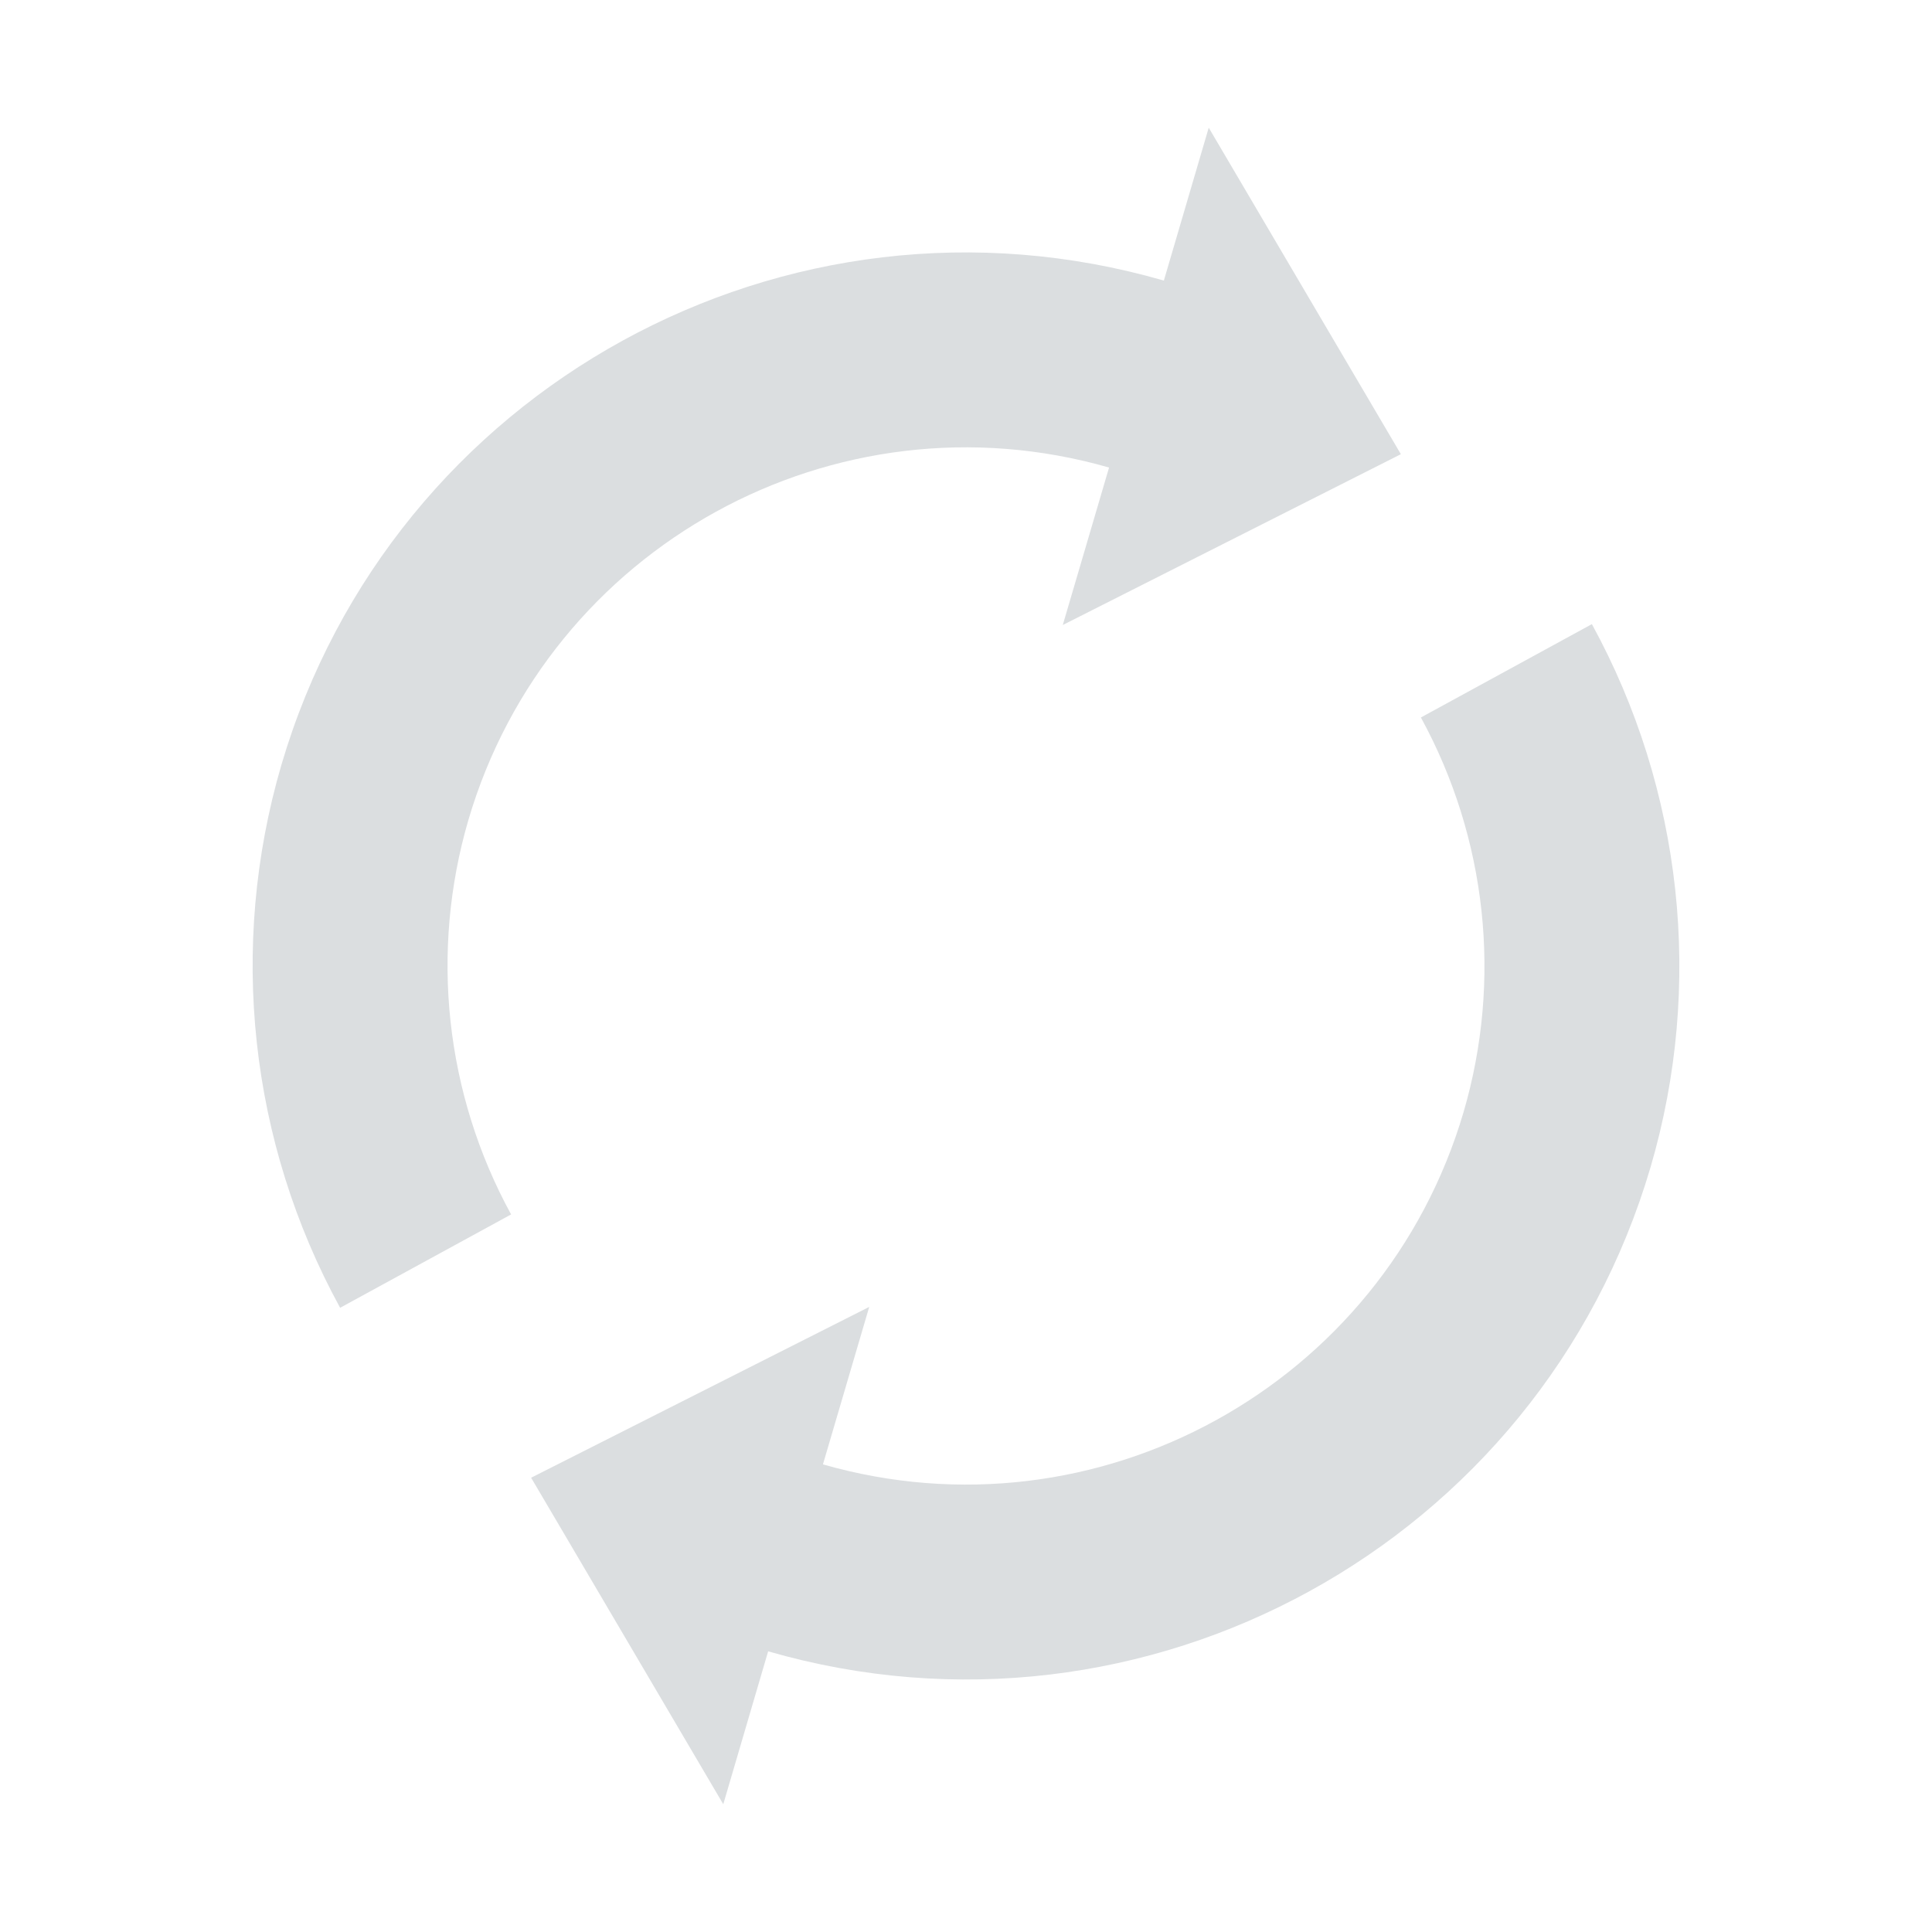 <?xml version="1.0" encoding="UTF-8" standalone="no"?>
<!-- Created with Inkscape (http://www.inkscape.org/) -->

<svg
   xmlns:dc="http://purl.org/dc/elements/1.1/"
   xmlns:cc="http://creativecommons.org/ns#"
   xmlns:rdf="http://www.w3.org/1999/02/22-rdf-syntax-ns#"
   xmlns:svg="http://www.w3.org/2000/svg"
   xmlns="http://www.w3.org/2000/svg"
   xmlns:sodipodi="http://sodipodi.sourceforge.net/DTD/sodipodi-0.dtd"
   xmlns:inkscape="http://www.inkscape.org/namespaces/inkscape"
   width="22"
   height="22"
   viewBox="0 0 22 22"
   id="svg2"
   version="1.1"
   inkscape:version="0.91 r"
   sodipodi:docname="nm-stage02-connecting07.svg">
  <defs
     id="defs4" />
  <sodipodi:namedview
     id="base"
     pagecolor="#ffffff"
     bordercolor="#666666"
     borderopacity="1.0"
     inkscape:pageopacity="0.0"
     inkscape:pageshadow="2"
     inkscape:zoom="22.627417"
     inkscape:cx="19.207904"
     inkscape:cy="10.546319"
     inkscape:document-units="px"
     inkscape:current-layer="layer1"
     showgrid="false"
     fit-margin-top="0"
     fit-margin-left="0"
     fit-margin-right="0"
     fit-margin-bottom="0"
     units="px"
     inkscape:snap-page="true"
     inkscape:object-paths="false"
     inkscape:snap-center="true"
     inkscape:snap-object-midpoints="false"
     inkscape:object-nodes="true"
     inkscape:window-width="1920"
     inkscape:window-height="1056"
     inkscape:window-x="0"
     inkscape:window-y="24"
     inkscape:window-maximized="1" />
  <g
     inkscape:label="Layer 1"
     inkscape:groupmode="layer"
     id="layer1"
     transform="translate(214.749,-494.673)">
    <path
       style="opacity:1;fill:#dbdee0;fill-opacity:1;stroke:none;stroke-width:15;stroke-linecap:round;stroke-miterlimit:4;stroke-dasharray:none;stroke-opacity:1"
       d="m -206.513,515.218 0.511,-1.741 c 4.297,1.24 8.788,-1.225 10.049,-5.516 0.605,-2.068 0.365,-4.291 -0.669,-6.181 l -1.947,1.063 c 0.751,1.374 0.926,2.99 0.486,4.493 -0.916,3.115 -4.174,4.907 -7.295,4.012 l 0.527,-1.793 -3.85,1.945 2.188,3.718 z m -4.363,-5.653 1.947,-1.063 c -0.751,-1.374 -0.926,-2.99 -0.486,-4.493 0.916,-3.115 4.174,-4.907 7.295,-4.012 l -0.527,1.793 3.85,-1.945 -2.188,-3.718 -0.511,1.741 c -4.297,-1.24 -8.788,1.225 -10.049,5.516 -0.605,2.068 -0.365,4.291 0.669,6.181 z"
       id="path4215"
       inkscape:connector-curvature="0" />
  </g>
</svg>
